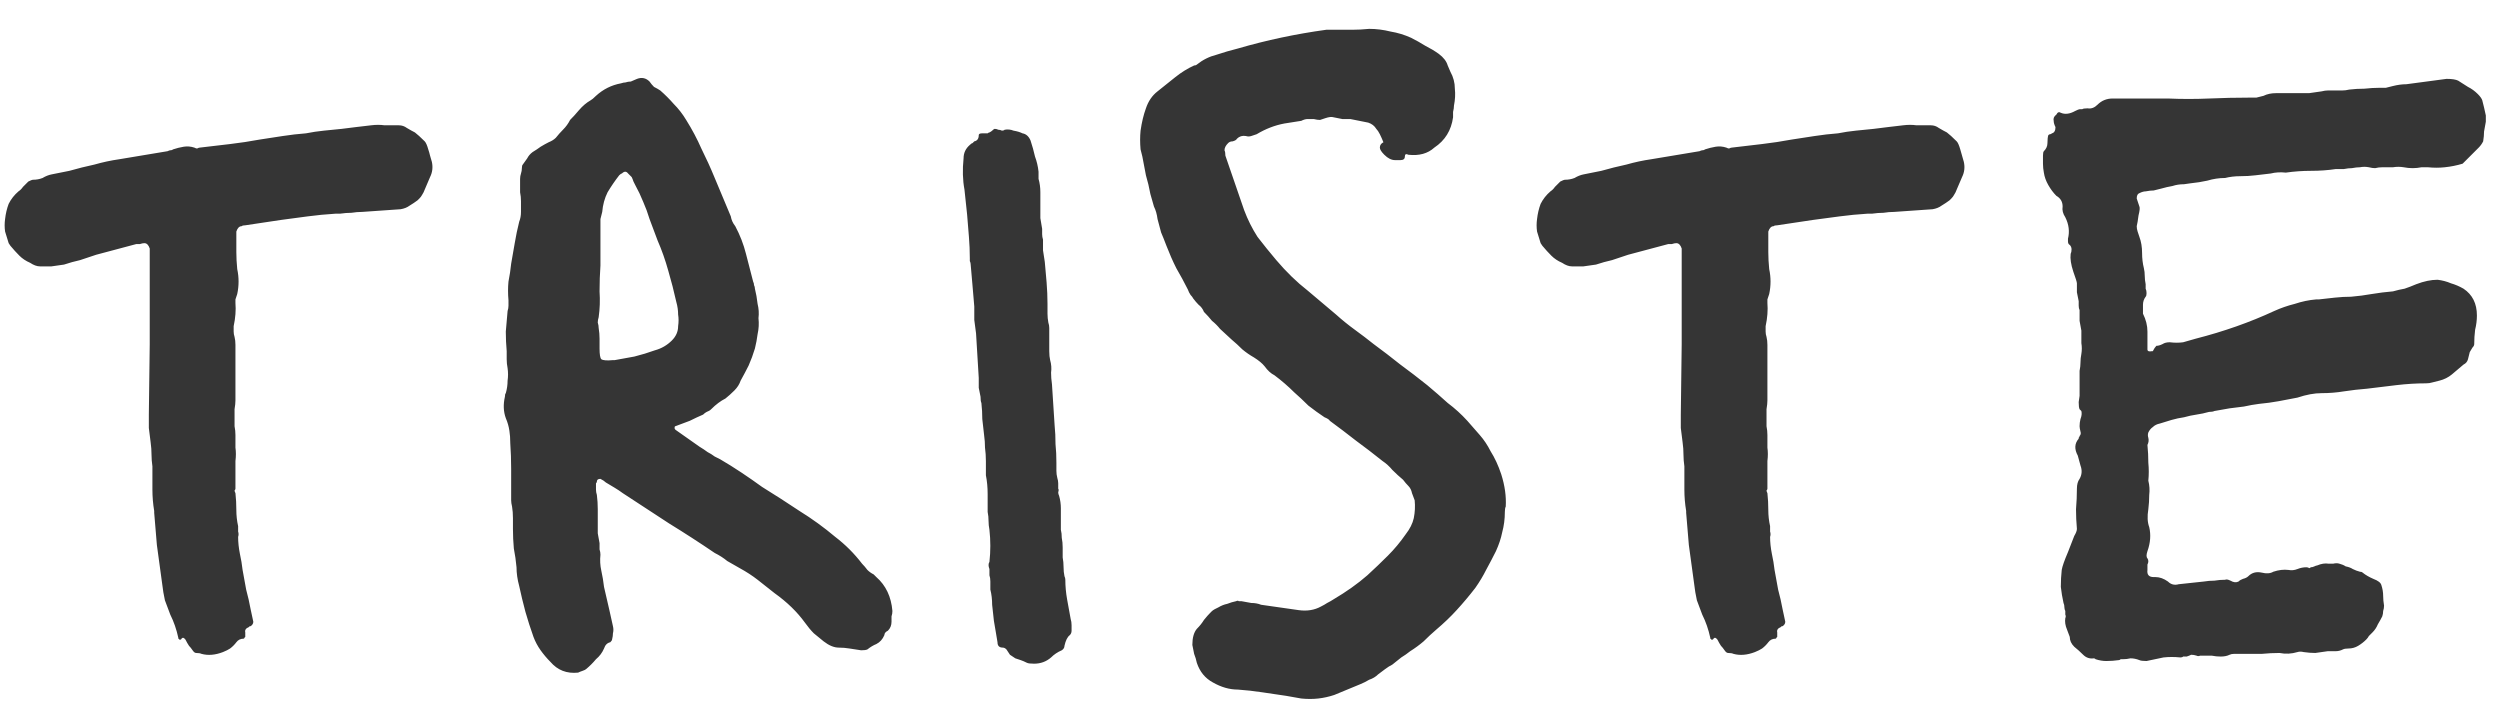 <svg width="84" height="24" viewBox="0 0 84 24" fill="none" xmlns="http://www.w3.org/2000/svg">
<path d="M6.771 21.97C6.731 21.95 6.671 21.94 6.591 21.94C6.551 21.94 6.511 21.91 6.471 21.85C6.431 21.79 6.391 21.74 6.351 21.7C6.311 21.64 6.271 21.57 6.231 21.49C6.171 21.41 6.121 21.41 6.081 21.49H6.021C6.021 21.47 6.011 21.46 5.991 21.46C5.991 21.44 5.991 21.43 5.991 21.43C5.931 21.15 5.841 20.89 5.721 20.65C5.661 20.49 5.601 20.33 5.541 20.17C5.501 19.99 5.471 19.81 5.451 19.63L5.271 18.31L5.181 17.23V17.17C5.141 16.93 5.121 16.69 5.121 16.45C5.121 16.19 5.121 15.93 5.121 15.67C5.101 15.53 5.091 15.4 5.091 15.28C5.091 15.14 5.081 15 5.061 14.86C5.041 14.7 5.021 14.54 5.001 14.38C5.001 14.22 5.001 14.07 5.001 13.93L5.031 11.56V8.35C4.991 8.23 4.931 8.17 4.851 8.17C4.811 8.17 4.761 8.18 4.701 8.2C4.661 8.2 4.621 8.2 4.581 8.2L3.231 8.56C3.051 8.62 2.871 8.68 2.691 8.74C2.511 8.78 2.331 8.83 2.151 8.89C2.011 8.91 1.871 8.93 1.731 8.95C1.611 8.95 1.481 8.95 1.341 8.95C1.241 8.95 1.131 8.91 1.011 8.83C0.871 8.77 0.751 8.69 0.651 8.59C0.551 8.49 0.451 8.38 0.351 8.26L0.291 8.17C0.251 8.03 0.211 7.9 0.171 7.78C0.151 7.64 0.151 7.5 0.171 7.36C0.191 7.18 0.231 7.01 0.291 6.85C0.371 6.69 0.481 6.55 0.621 6.43C0.681 6.39 0.731 6.34 0.771 6.28C0.831 6.22 0.891 6.16 0.951 6.1C1.031 6.06 1.081 6.04 1.101 6.04C1.221 6.04 1.331 6.02 1.431 5.98C1.531 5.92 1.631 5.88 1.731 5.86C1.831 5.84 1.931 5.82 2.031 5.8C2.131 5.78 2.231 5.76 2.331 5.74C2.611 5.66 2.891 5.59 3.171 5.53C3.451 5.45 3.731 5.39 4.011 5.35L5.631 5.08C5.671 5.06 5.701 5.05 5.721 5.05C5.761 5.05 5.791 5.04 5.811 5.02C5.931 4.98 6.051 4.95 6.171 4.93C6.291 4.91 6.411 4.92 6.531 4.96C6.571 4.98 6.601 4.99 6.621 4.99C6.661 4.97 6.691 4.96 6.711 4.96C7.051 4.92 7.391 4.88 7.731 4.84C8.071 4.8 8.401 4.75 8.721 4.69C8.981 4.65 9.241 4.61 9.501 4.57C9.761 4.53 10.021 4.5 10.28 4.48C10.48 4.44 10.681 4.41 10.88 4.39C11.081 4.37 11.28 4.35 11.48 4.33C11.64 4.31 11.8 4.29 11.96 4.27C12.14 4.25 12.31 4.23 12.47 4.21C12.63 4.19 12.78 4.19 12.921 4.21C13.081 4.21 13.241 4.21 13.4 4.21C13.501 4.21 13.591 4.24 13.671 4.3C13.771 4.36 13.861 4.41 13.941 4.45C14.021 4.51 14.13 4.61 14.271 4.75C14.31 4.79 14.351 4.88 14.39 5.02C14.411 5.08 14.431 5.15 14.45 5.23C14.47 5.29 14.491 5.36 14.511 5.44C14.55 5.62 14.53 5.79 14.45 5.95L14.271 6.37C14.251 6.43 14.22 6.49 14.181 6.55C14.161 6.59 14.13 6.63 14.091 6.67C14.05 6.71 14.03 6.73 14.03 6.73C13.95 6.79 13.861 6.85 13.761 6.91C13.681 6.97 13.581 7.01 13.46 7.03L12.171 7.12C12.05 7.12 11.931 7.13 11.81 7.15C11.691 7.15 11.56 7.16 11.421 7.18H11.271C10.95 7.2 10.64 7.23 10.341 7.27C10.04 7.31 9.741 7.35 9.441 7.39L8.241 7.57C8.181 7.57 8.141 7.58 8.121 7.6C8.041 7.6 7.981 7.66 7.941 7.78V7.87C7.941 8.07 7.941 8.27 7.941 8.47C7.941 8.65 7.951 8.84 7.971 9.04C8.031 9.32 8.031 9.6 7.971 9.88C7.951 9.94 7.931 10 7.911 10.06C7.911 10.1 7.911 10.14 7.911 10.18C7.931 10.42 7.911 10.68 7.851 10.96C7.851 11.02 7.851 11.08 7.851 11.14C7.851 11.2 7.861 11.26 7.881 11.32C7.901 11.4 7.911 11.49 7.911 11.59C7.911 11.69 7.911 11.79 7.911 11.89V13.45C7.911 13.53 7.901 13.63 7.881 13.75C7.881 13.85 7.881 13.95 7.881 14.05C7.881 14.13 7.881 14.22 7.881 14.32C7.901 14.42 7.911 14.52 7.911 14.62C7.911 14.76 7.911 14.9 7.911 15.04C7.931 15.18 7.931 15.33 7.911 15.49V16.42C7.911 16.44 7.901 16.46 7.881 16.48C7.881 16.5 7.891 16.53 7.911 16.57C7.931 16.75 7.941 16.94 7.941 17.14C7.941 17.32 7.961 17.5 8.001 17.68C8.001 17.74 8.001 17.8 8.001 17.86C8.021 17.92 8.021 17.98 8.001 18.04C8.001 18.22 8.021 18.41 8.061 18.61C8.101 18.79 8.131 18.97 8.151 19.15C8.191 19.37 8.231 19.59 8.271 19.81C8.331 20.03 8.381 20.25 8.421 20.47L8.511 20.89C8.511 20.95 8.481 21 8.421 21.04C8.421 21.04 8.411 21.04 8.391 21.04C8.391 21.04 8.381 21.05 8.361 21.07C8.261 21.11 8.221 21.17 8.241 21.25V21.4C8.241 21.4 8.231 21.41 8.211 21.43C8.211 21.45 8.201 21.46 8.181 21.46C8.081 21.46 8.001 21.5 7.941 21.58C7.881 21.66 7.811 21.73 7.731 21.79C7.671 21.83 7.591 21.87 7.491 21.91C7.231 22.01 6.991 22.03 6.771 21.97ZM19.425 22.6C19.045 22.64 18.735 22.52 18.495 22.24C18.375 22.12 18.265 21.99 18.165 21.85C18.065 21.71 17.985 21.56 17.925 21.4C17.825 21.12 17.735 20.84 17.655 20.56C17.575 20.26 17.505 19.97 17.445 19.69C17.385 19.47 17.355 19.26 17.355 19.06C17.335 18.84 17.305 18.63 17.265 18.43C17.245 18.21 17.235 17.99 17.235 17.77C17.235 17.65 17.235 17.53 17.235 17.41C17.235 17.27 17.225 17.14 17.205 17.02C17.185 16.94 17.175 16.87 17.175 16.81C17.175 16.75 17.175 16.68 17.175 16.6C17.175 16.32 17.175 16.04 17.175 15.76C17.175 15.46 17.165 15.17 17.145 14.89C17.145 14.73 17.135 14.59 17.115 14.47C17.095 14.33 17.055 14.19 16.995 14.05C16.915 13.83 16.905 13.59 16.965 13.33C16.965 13.27 16.975 13.23 16.995 13.21C17.035 13.07 17.055 12.93 17.055 12.79C17.075 12.65 17.075 12.51 17.055 12.37C17.035 12.27 17.025 12.17 17.025 12.07C17.025 11.97 17.025 11.88 17.025 11.8C17.005 11.58 16.995 11.36 16.995 11.14C17.015 10.9 17.035 10.67 17.055 10.45C17.075 10.39 17.085 10.33 17.085 10.27C17.085 10.21 17.085 10.15 17.085 10.09C17.065 9.87 17.065 9.66 17.085 9.46C17.125 9.26 17.155 9.06 17.175 8.86C17.215 8.62 17.255 8.39 17.295 8.17C17.335 7.93 17.385 7.69 17.445 7.45C17.485 7.35 17.505 7.24 17.505 7.12C17.505 7 17.505 6.88 17.505 6.76C17.505 6.66 17.495 6.56 17.475 6.46C17.475 6.36 17.475 6.27 17.475 6.19C17.475 6.13 17.475 6.07 17.475 6.01C17.475 5.95 17.485 5.89 17.505 5.83C17.525 5.77 17.535 5.71 17.535 5.65C17.535 5.59 17.545 5.55 17.565 5.53C17.625 5.45 17.675 5.38 17.715 5.32C17.755 5.24 17.815 5.17 17.895 5.11C17.995 5.05 18.085 4.99 18.165 4.93C18.265 4.87 18.355 4.82 18.435 4.78C18.535 4.74 18.615 4.69 18.675 4.63C18.755 4.53 18.835 4.44 18.915 4.36C19.015 4.26 19.095 4.15 19.155 4.03C19.255 3.93 19.355 3.82 19.455 3.7C19.575 3.56 19.705 3.45 19.845 3.37C19.885 3.35 19.945 3.3 20.025 3.22C20.265 3 20.545 2.86 20.865 2.8C20.925 2.78 20.975 2.77 21.015 2.77C21.075 2.75 21.135 2.74 21.195 2.74L21.405 2.65C21.565 2.59 21.705 2.62 21.825 2.74C21.865 2.8 21.915 2.86 21.975 2.92C22.055 2.96 22.125 3 22.185 3.04C22.345 3.18 22.495 3.33 22.635 3.49C22.795 3.65 22.935 3.83 23.055 4.03C23.255 4.35 23.425 4.67 23.565 4.99C23.725 5.31 23.875 5.64 24.015 5.98L24.555 7.27C24.575 7.39 24.625 7.5 24.705 7.6C24.865 7.9 24.985 8.21 25.065 8.53C25.145 8.83 25.225 9.14 25.305 9.46C25.325 9.5 25.335 9.54 25.335 9.58C25.355 9.62 25.365 9.66 25.365 9.7C25.405 9.86 25.435 10.03 25.455 10.21C25.495 10.37 25.505 10.53 25.485 10.69C25.505 10.87 25.495 11.05 25.455 11.23C25.435 11.39 25.405 11.55 25.365 11.71C25.305 11.91 25.235 12.1 25.155 12.28C25.075 12.44 24.985 12.61 24.885 12.79C24.845 12.91 24.775 13.02 24.675 13.12C24.575 13.22 24.475 13.31 24.375 13.39C24.215 13.47 24.055 13.59 23.895 13.75C23.855 13.79 23.805 13.82 23.745 13.84C23.705 13.86 23.665 13.89 23.625 13.93C23.485 13.99 23.335 14.06 23.175 14.14C23.015 14.2 22.855 14.26 22.695 14.32C22.675 14.32 22.665 14.34 22.665 14.38C22.665 14.4 22.675 14.42 22.695 14.44L23.505 15.01C23.605 15.07 23.695 15.13 23.775 15.19C23.855 15.23 23.935 15.28 24.015 15.34L24.195 15.43C24.435 15.57 24.675 15.72 24.915 15.88C25.155 16.04 25.385 16.2 25.605 16.36C26.025 16.62 26.445 16.89 26.865 17.17C27.285 17.43 27.685 17.72 28.065 18.04C28.405 18.3 28.705 18.6 28.965 18.94C29.025 19 29.085 19.07 29.145 19.15C29.205 19.21 29.275 19.26 29.355 19.3L29.445 19.39C29.765 19.67 29.945 20.05 29.985 20.53C29.985 20.59 29.975 20.65 29.955 20.71C29.955 20.77 29.955 20.83 29.955 20.89C29.955 21.01 29.915 21.11 29.835 21.19C29.755 21.23 29.715 21.28 29.715 21.34C29.655 21.48 29.565 21.58 29.445 21.64C29.345 21.68 29.245 21.74 29.145 21.82C29.105 21.84 29.035 21.85 28.935 21.85C28.815 21.83 28.685 21.81 28.545 21.79C28.425 21.77 28.305 21.76 28.185 21.76C28.025 21.76 27.855 21.69 27.675 21.55C27.555 21.45 27.445 21.36 27.345 21.28C27.245 21.18 27.145 21.06 27.045 20.92C26.785 20.56 26.445 20.23 26.025 19.93C25.825 19.77 25.635 19.62 25.455 19.48C25.275 19.34 25.075 19.21 24.855 19.09C24.715 19.01 24.575 18.93 24.435 18.85C24.315 18.75 24.175 18.66 24.015 18.58C23.515 18.24 23.005 17.91 22.485 17.59C21.965 17.25 21.445 16.91 20.925 16.57C20.845 16.51 20.755 16.45 20.655 16.39C20.555 16.33 20.455 16.27 20.355 16.21C20.315 16.17 20.255 16.13 20.175 16.09C20.095 16.09 20.055 16.12 20.055 16.18C20.055 16.2 20.045 16.22 20.025 16.24C20.025 16.24 20.025 16.25 20.025 16.27C20.025 16.33 20.025 16.39 20.025 16.45C20.025 16.51 20.035 16.57 20.055 16.63C20.075 16.79 20.085 16.95 20.085 17.11C20.085 17.25 20.085 17.4 20.085 17.56C20.085 17.68 20.085 17.8 20.085 17.92C20.105 18.02 20.125 18.13 20.145 18.25C20.145 18.31 20.145 18.38 20.145 18.46C20.165 18.52 20.175 18.58 20.175 18.64C20.155 18.82 20.165 19 20.205 19.18C20.245 19.36 20.275 19.54 20.295 19.72L20.475 20.5C20.495 20.58 20.515 20.67 20.535 20.77C20.555 20.85 20.575 20.94 20.595 21.04C20.615 21.12 20.615 21.2 20.595 21.28C20.595 21.34 20.585 21.41 20.565 21.49C20.565 21.51 20.545 21.54 20.505 21.58C20.405 21.6 20.335 21.67 20.295 21.79C20.235 21.93 20.145 22.05 20.025 22.15C19.925 22.27 19.815 22.38 19.695 22.48C19.675 22.5 19.635 22.52 19.575 22.54C19.515 22.56 19.465 22.58 19.425 22.6ZM20.595 12.1H20.655C20.875 12.06 21.095 12.02 21.315 11.98C21.555 11.92 21.785 11.85 22.005 11.77C22.225 11.71 22.415 11.6 22.575 11.44C22.715 11.3 22.785 11.14 22.785 10.96C22.805 10.82 22.805 10.69 22.785 10.57C22.785 10.43 22.765 10.29 22.725 10.15C22.645 9.79 22.555 9.44 22.455 9.1C22.355 8.74 22.235 8.4 22.095 8.08L21.825 7.36C21.765 7.16 21.695 6.97 21.615 6.79C21.535 6.59 21.445 6.4 21.345 6.22C21.325 6.18 21.305 6.14 21.285 6.1C21.265 6.04 21.245 5.99 21.225 5.95L21.105 5.83C21.045 5.75 20.975 5.75 20.895 5.83C20.875 5.83 20.845 5.85 20.805 5.89C20.665 6.07 20.535 6.26 20.415 6.46C20.315 6.66 20.255 6.88 20.235 7.12C20.215 7.2 20.195 7.28 20.175 7.36C20.175 7.44 20.175 7.53 20.175 7.63V8.92C20.155 9.2 20.145 9.49 20.145 9.79C20.165 10.09 20.155 10.38 20.115 10.66C20.095 10.72 20.085 10.78 20.085 10.84C20.105 10.9 20.115 10.96 20.115 11.02C20.135 11.14 20.145 11.26 20.145 11.38C20.145 11.48 20.145 11.59 20.145 11.71C20.145 11.91 20.165 12.03 20.205 12.07C20.265 12.11 20.395 12.12 20.595 12.1ZM34.745 22.3C34.626 22.3 34.545 22.29 34.505 22.27C34.425 22.23 34.355 22.2 34.295 22.18C34.236 22.16 34.175 22.14 34.115 22.12C34.056 22.08 33.995 22.04 33.935 22C33.895 21.94 33.855 21.88 33.816 21.82C33.776 21.78 33.736 21.76 33.696 21.76C33.575 21.76 33.516 21.7 33.516 21.58C33.495 21.46 33.475 21.34 33.456 21.22C33.435 21.1 33.416 20.98 33.395 20.86C33.376 20.68 33.355 20.5 33.336 20.32C33.336 20.14 33.316 19.97 33.276 19.81V19.54C33.276 19.46 33.266 19.39 33.245 19.33C33.245 19.27 33.245 19.2 33.245 19.12C33.206 19.02 33.206 18.94 33.245 18.88C33.285 18.52 33.285 18.16 33.245 17.8C33.225 17.7 33.215 17.6 33.215 17.5C33.215 17.4 33.206 17.3 33.185 17.2C33.185 17 33.185 16.8 33.185 16.6C33.185 16.38 33.166 16.17 33.126 15.97V15.49C33.126 15.33 33.115 15.18 33.096 15.04C33.096 14.9 33.086 14.76 33.066 14.62C33.045 14.44 33.026 14.26 33.005 14.08C33.005 13.9 32.995 13.72 32.975 13.54C32.956 13.5 32.946 13.43 32.946 13.33C32.925 13.23 32.906 13.13 32.886 13.03C32.886 12.91 32.886 12.8 32.886 12.7L32.795 11.2C32.776 11.04 32.755 10.89 32.736 10.75C32.736 10.59 32.736 10.44 32.736 10.3C32.715 10.06 32.696 9.82 32.675 9.58C32.656 9.34 32.636 9.11 32.615 8.89C32.615 8.85 32.605 8.81 32.586 8.77C32.586 8.73 32.586 8.7 32.586 8.68C32.586 8.44 32.575 8.2 32.556 7.96C32.535 7.72 32.516 7.47 32.495 7.21L32.406 6.37C32.346 6.05 32.336 5.7 32.376 5.32C32.376 5.14 32.446 4.99 32.586 4.87C32.626 4.83 32.656 4.81 32.675 4.81C32.696 4.79 32.715 4.77 32.736 4.75C32.836 4.73 32.886 4.66 32.886 4.54C32.886 4.5 32.925 4.48 33.005 4.48H33.156C33.175 4.48 33.185 4.48 33.185 4.48C33.206 4.46 33.225 4.45 33.245 4.45C33.285 4.43 33.316 4.41 33.336 4.39C33.376 4.35 33.406 4.33 33.425 4.33C33.465 4.33 33.505 4.34 33.545 4.36C33.586 4.36 33.626 4.37 33.666 4.39C33.706 4.39 33.736 4.38 33.755 4.36C33.855 4.34 33.956 4.35 34.056 4.39C34.175 4.41 34.276 4.44 34.355 4.48C34.475 4.5 34.566 4.58 34.626 4.72C34.685 4.9 34.736 5.08 34.776 5.26C34.836 5.42 34.876 5.59 34.895 5.77V6.01C34.935 6.15 34.956 6.3 34.956 6.46C34.956 6.6 34.956 6.75 34.956 6.91C34.956 7.05 34.956 7.19 34.956 7.33C34.975 7.45 34.995 7.57 35.016 7.69C35.016 7.75 35.016 7.81 35.016 7.87C35.016 7.93 35.026 7.99 35.045 8.05C35.045 8.17 35.045 8.29 35.045 8.41C35.066 8.53 35.086 8.66 35.105 8.8C35.126 9.02 35.145 9.25 35.166 9.49C35.185 9.73 35.196 9.97 35.196 10.21C35.196 10.31 35.196 10.42 35.196 10.54C35.196 10.64 35.206 10.74 35.225 10.84C35.245 10.9 35.255 10.96 35.255 11.02C35.255 11.08 35.255 11.14 35.255 11.2V11.8C35.255 11.92 35.266 12.02 35.285 12.1C35.325 12.24 35.336 12.38 35.316 12.52C35.316 12.64 35.325 12.77 35.346 12.91L35.435 14.29C35.456 14.49 35.465 14.7 35.465 14.92C35.486 15.12 35.495 15.33 35.495 15.55C35.495 15.63 35.495 15.72 35.495 15.82C35.495 15.9 35.505 15.98 35.526 16.06C35.545 16.12 35.556 16.18 35.556 16.24C35.556 16.3 35.556 16.36 35.556 16.42C35.575 16.44 35.575 16.48 35.556 16.54C35.556 16.58 35.566 16.62 35.586 16.66C35.626 16.8 35.645 16.94 35.645 17.08C35.645 17.22 35.645 17.37 35.645 17.53C35.645 17.61 35.645 17.7 35.645 17.8C35.666 17.88 35.675 17.97 35.675 18.07C35.696 18.17 35.706 18.28 35.706 18.4C35.706 18.52 35.706 18.63 35.706 18.73C35.725 18.83 35.736 18.94 35.736 19.06C35.736 19.16 35.745 19.26 35.766 19.36C35.785 19.4 35.795 19.44 35.795 19.48C35.795 19.7 35.816 19.92 35.855 20.14C35.895 20.36 35.935 20.58 35.975 20.8C35.995 20.86 36.005 20.93 36.005 21.01C36.005 21.07 36.005 21.13 36.005 21.19C36.005 21.25 35.986 21.3 35.946 21.34C35.865 21.4 35.806 21.52 35.766 21.7C35.766 21.76 35.736 21.81 35.675 21.85C35.535 21.91 35.416 21.99 35.316 22.09C35.156 22.23 34.965 22.3 34.745 22.3ZM43.723 23.47L43.213 23.38C42.953 23.34 42.683 23.3 42.403 23.26C42.143 23.22 41.873 23.19 41.593 23.17C41.313 23.17 41.033 23.09 40.753 22.93C40.493 22.79 40.313 22.57 40.213 22.27C40.193 22.17 40.163 22.07 40.123 21.97C40.103 21.87 40.083 21.77 40.063 21.67C40.063 21.43 40.113 21.25 40.213 21.13C40.313 21.03 40.393 20.93 40.453 20.83C40.533 20.73 40.613 20.64 40.693 20.56C40.733 20.52 40.773 20.49 40.813 20.47C40.853 20.45 40.893 20.43 40.933 20.41C41.033 20.35 41.133 20.31 41.233 20.29C41.333 20.25 41.433 20.22 41.533 20.2C41.573 20.18 41.603 20.18 41.623 20.2C41.663 20.2 41.693 20.2 41.713 20.2C41.813 20.22 41.923 20.24 42.043 20.26C42.163 20.26 42.273 20.28 42.373 20.32L43.633 20.5C43.913 20.54 44.163 20.5 44.383 20.38C44.463 20.34 44.533 20.3 44.593 20.26C44.673 20.22 44.743 20.18 44.803 20.14C45.243 19.88 45.623 19.61 45.943 19.33C46.183 19.11 46.413 18.89 46.633 18.67C46.853 18.45 47.053 18.21 47.233 17.95C47.373 17.77 47.463 17.59 47.503 17.41C47.543 17.21 47.553 17.01 47.533 16.81L47.443 16.57C47.423 16.47 47.383 16.39 47.323 16.33C47.263 16.27 47.203 16.2 47.143 16.12C47.023 16.02 46.903 15.91 46.783 15.79C46.683 15.67 46.573 15.57 46.453 15.49C46.153 15.25 45.853 15.02 45.553 14.8C45.273 14.58 44.983 14.36 44.683 14.14C44.663 14.1 44.603 14.06 44.503 14.02C44.323 13.9 44.143 13.77 43.963 13.63C43.803 13.47 43.643 13.32 43.483 13.18C43.283 12.98 43.063 12.79 42.823 12.61C42.703 12.55 42.593 12.45 42.493 12.31C42.413 12.21 42.293 12.11 42.133 12.01C41.993 11.93 41.863 11.84 41.743 11.74C41.623 11.62 41.503 11.51 41.383 11.41L40.993 11.05C40.913 10.95 40.823 10.86 40.723 10.78C40.643 10.68 40.553 10.58 40.453 10.48C40.413 10.38 40.353 10.3 40.273 10.24C40.213 10.18 40.153 10.11 40.093 10.03C40.073 9.99 40.043 9.95 40.003 9.91C39.963 9.85 39.933 9.79 39.913 9.73C39.793 9.49 39.663 9.25 39.523 9.01C39.403 8.77 39.293 8.52 39.193 8.26C39.133 8.1 39.073 7.95 39.013 7.81C38.973 7.65 38.933 7.5 38.893 7.36C38.873 7.2 38.833 7.06 38.773 6.94C38.733 6.8 38.693 6.66 38.653 6.52C38.613 6.3 38.563 6.09 38.503 5.89C38.463 5.67 38.423 5.46 38.383 5.26L38.323 5.02C38.303 4.8 38.303 4.59 38.323 4.39C38.363 4.11 38.423 3.86 38.503 3.64C38.583 3.4 38.713 3.21 38.893 3.07C39.093 2.91 39.293 2.75 39.493 2.59C39.693 2.43 39.903 2.3 40.123 2.2C40.163 2.2 40.193 2.19 40.213 2.17C40.413 2.01 40.633 1.9 40.873 1.84C41.113 1.76 41.353 1.69 41.593 1.63C42.553 1.35 43.543 1.14 44.563 1H44.863C45.063 1 45.253 1 45.433 1C45.613 1 45.803 0.99 46.003 0.97C46.243 0.97 46.483 1 46.723 1.06C46.963 1.1 47.193 1.17 47.413 1.27C47.573 1.35 47.733 1.44 47.893 1.54C48.053 1.62 48.203 1.71 48.343 1.81C48.503 1.93 48.603 2.06 48.643 2.2L48.733 2.41C48.833 2.59 48.883 2.78 48.883 2.98C48.903 3.16 48.893 3.35 48.853 3.55C48.853 3.61 48.843 3.68 48.823 3.76C48.823 3.82 48.823 3.88 48.823 3.94C48.763 4.38 48.553 4.72 48.193 4.96C47.973 5.16 47.683 5.24 47.323 5.2C47.243 5.16 47.203 5.18 47.203 5.26C47.203 5.34 47.153 5.38 47.053 5.38H46.873C46.753 5.38 46.633 5.32 46.513 5.2C46.413 5.1 46.363 5.02 46.363 4.96C46.363 4.88 46.403 4.82 46.483 4.78C46.443 4.68 46.403 4.59 46.363 4.51C46.323 4.43 46.283 4.37 46.243 4.33C46.183 4.23 46.093 4.16 45.973 4.12C45.873 4.1 45.773 4.08 45.673 4.06C45.573 4.04 45.473 4.02 45.373 4C45.293 4 45.203 4 45.103 4C45.003 3.98 44.903 3.96 44.803 3.94C44.743 3.92 44.653 3.93 44.533 3.97C44.473 3.99 44.413 4.01 44.353 4.03C44.293 4.03 44.223 4.02 44.143 4C44.083 4 44.013 4 43.933 4C43.873 4 43.803 4.02 43.723 4.06L43.153 4.15C42.833 4.21 42.523 4.33 42.223 4.51C42.163 4.53 42.103 4.55 42.043 4.57C41.983 4.59 41.923 4.59 41.863 4.57C41.743 4.55 41.643 4.58 41.563 4.66C41.543 4.7 41.493 4.73 41.413 4.75C41.353 4.75 41.303 4.77 41.263 4.81C41.183 4.89 41.143 4.97 41.143 5.05C41.163 5.09 41.173 5.15 41.173 5.23L41.803 7.06C41.923 7.38 42.073 7.68 42.253 7.96C42.453 8.22 42.663 8.48 42.883 8.74C43.223 9.14 43.573 9.48 43.933 9.76L44.893 10.57C45.093 10.75 45.303 10.92 45.523 11.08C45.743 11.24 45.953 11.4 46.153 11.56C46.453 11.78 46.753 12.01 47.053 12.25C47.353 12.47 47.653 12.7 47.953 12.94C48.193 13.14 48.423 13.34 48.643 13.54C48.883 13.72 49.103 13.92 49.303 14.14C49.443 14.3 49.583 14.46 49.723 14.62C49.863 14.78 49.983 14.96 50.083 15.16C50.223 15.38 50.343 15.64 50.443 15.94C50.563 16.32 50.613 16.68 50.593 17.02C50.573 17.06 50.563 17.12 50.563 17.2C50.563 17.44 50.533 17.67 50.473 17.89C50.433 18.09 50.363 18.3 50.263 18.52C50.163 18.72 50.053 18.93 49.933 19.15C49.833 19.35 49.713 19.55 49.573 19.75C49.373 20.01 49.163 20.26 48.943 20.5C48.743 20.72 48.513 20.94 48.253 21.16C48.113 21.28 47.973 21.41 47.833 21.55C47.693 21.67 47.543 21.78 47.383 21.88C47.283 21.96 47.183 22.03 47.083 22.09C46.983 22.17 46.883 22.25 46.783 22.33C46.703 22.37 46.623 22.42 46.543 22.48C46.463 22.54 46.383 22.6 46.303 22.66C46.223 22.74 46.123 22.8 46.003 22.84C45.903 22.9 45.803 22.95 45.703 22.99L44.833 23.35C44.653 23.41 44.473 23.45 44.293 23.47C44.113 23.49 43.923 23.49 43.723 23.47ZM58.245 21.97C58.205 21.95 58.145 21.94 58.065 21.94C58.025 21.94 57.985 21.91 57.945 21.85C57.905 21.79 57.865 21.74 57.825 21.7C57.785 21.64 57.745 21.57 57.705 21.49C57.645 21.41 57.595 21.41 57.555 21.49H57.495C57.495 21.47 57.485 21.46 57.465 21.46C57.465 21.44 57.465 21.43 57.465 21.43C57.405 21.15 57.315 20.89 57.195 20.65C57.135 20.49 57.075 20.33 57.015 20.17C56.975 19.99 56.945 19.81 56.925 19.63L56.745 18.31L56.655 17.23V17.17C56.615 16.93 56.595 16.69 56.595 16.45C56.595 16.19 56.595 15.93 56.595 15.67C56.575 15.53 56.565 15.4 56.565 15.28C56.565 15.14 56.555 15 56.535 14.86C56.515 14.7 56.495 14.54 56.475 14.38C56.475 14.22 56.475 14.07 56.475 13.93L56.505 11.56V8.35C56.465 8.23 56.405 8.17 56.325 8.17C56.285 8.17 56.235 8.18 56.175 8.2C56.135 8.2 56.095 8.2 56.055 8.2L54.705 8.56C54.525 8.62 54.345 8.68 54.165 8.74C53.985 8.78 53.805 8.83 53.625 8.89C53.485 8.91 53.345 8.93 53.205 8.95C53.085 8.95 52.955 8.95 52.815 8.95C52.715 8.95 52.605 8.91 52.485 8.83C52.345 8.77 52.225 8.69 52.125 8.59C52.025 8.49 51.925 8.38 51.825 8.26L51.765 8.17C51.725 8.03 51.685 7.9 51.645 7.78C51.625 7.64 51.625 7.5 51.645 7.36C51.665 7.18 51.705 7.01 51.765 6.85C51.845 6.69 51.955 6.55 52.095 6.43C52.155 6.39 52.205 6.34 52.245 6.28C52.305 6.22 52.365 6.16 52.425 6.1C52.505 6.06 52.555 6.04 52.575 6.04C52.695 6.04 52.805 6.02 52.905 5.98C53.005 5.92 53.105 5.88 53.205 5.86C53.305 5.84 53.405 5.82 53.505 5.8C53.605 5.78 53.705 5.76 53.805 5.74C54.085 5.66 54.365 5.59 54.645 5.53C54.925 5.45 55.205 5.39 55.485 5.35L57.105 5.08C57.145 5.06 57.175 5.05 57.195 5.05C57.235 5.05 57.265 5.04 57.285 5.02C57.405 4.98 57.525 4.95 57.645 4.93C57.765 4.91 57.885 4.92 58.005 4.96C58.045 4.98 58.075 4.99 58.095 4.99C58.135 4.97 58.165 4.96 58.185 4.96C58.525 4.92 58.865 4.88 59.205 4.84C59.545 4.8 59.875 4.75 60.195 4.69C60.455 4.65 60.715 4.61 60.975 4.57C61.235 4.53 61.495 4.5 61.755 4.48C61.955 4.44 62.155 4.41 62.355 4.39C62.555 4.37 62.755 4.35 62.955 4.33C63.115 4.31 63.275 4.29 63.435 4.27C63.615 4.25 63.785 4.23 63.945 4.21C64.105 4.19 64.255 4.19 64.395 4.21C64.555 4.21 64.715 4.21 64.875 4.21C64.975 4.21 65.065 4.24 65.145 4.3C65.245 4.36 65.335 4.41 65.415 4.45C65.495 4.51 65.605 4.61 65.745 4.75C65.785 4.79 65.825 4.88 65.865 5.02C65.885 5.08 65.905 5.15 65.925 5.23C65.945 5.29 65.965 5.36 65.985 5.44C66.025 5.62 66.005 5.79 65.925 5.95L65.745 6.37C65.725 6.43 65.695 6.49 65.655 6.55C65.635 6.59 65.605 6.63 65.565 6.67C65.525 6.71 65.505 6.73 65.505 6.73C65.425 6.79 65.335 6.85 65.235 6.91C65.155 6.97 65.055 7.01 64.935 7.03L63.645 7.12C63.525 7.12 63.405 7.13 63.285 7.15C63.165 7.15 63.035 7.16 62.895 7.18H62.745C62.425 7.2 62.115 7.23 61.815 7.27C61.515 7.31 61.215 7.35 60.915 7.39L59.715 7.57C59.655 7.57 59.615 7.58 59.595 7.6C59.515 7.6 59.455 7.66 59.415 7.78V7.87C59.415 8.07 59.415 8.27 59.415 8.47C59.415 8.65 59.425 8.84 59.445 9.04C59.505 9.32 59.505 9.6 59.445 9.88C59.425 9.94 59.405 10 59.385 10.06C59.385 10.1 59.385 10.14 59.385 10.18C59.405 10.42 59.385 10.68 59.325 10.96C59.325 11.02 59.325 11.08 59.325 11.14C59.325 11.2 59.335 11.26 59.355 11.32C59.375 11.4 59.385 11.49 59.385 11.59C59.385 11.69 59.385 11.79 59.385 11.89V13.45C59.385 13.53 59.375 13.63 59.355 13.75C59.355 13.85 59.355 13.95 59.355 14.05C59.355 14.13 59.355 14.22 59.355 14.32C59.375 14.42 59.385 14.52 59.385 14.62C59.385 14.76 59.385 14.9 59.385 15.04C59.405 15.18 59.405 15.33 59.385 15.49V16.42C59.385 16.44 59.375 16.46 59.355 16.48C59.355 16.5 59.365 16.53 59.385 16.57C59.405 16.75 59.415 16.94 59.415 17.14C59.415 17.32 59.435 17.5 59.475 17.68C59.475 17.74 59.475 17.8 59.475 17.86C59.495 17.92 59.495 17.98 59.475 18.04C59.475 18.22 59.495 18.41 59.535 18.61C59.575 18.79 59.605 18.97 59.625 19.15C59.665 19.37 59.705 19.59 59.745 19.81C59.805 20.03 59.855 20.25 59.895 20.47L59.985 20.89C59.985 20.95 59.955 21 59.895 21.04C59.895 21.04 59.885 21.04 59.865 21.04C59.865 21.04 59.855 21.05 59.835 21.07C59.735 21.11 59.695 21.17 59.715 21.25V21.4C59.715 21.4 59.705 21.41 59.685 21.43C59.685 21.45 59.675 21.46 59.655 21.46C59.555 21.46 59.475 21.5 59.415 21.58C59.355 21.66 59.285 21.73 59.205 21.79C59.145 21.83 59.065 21.87 58.965 21.91C58.705 22.01 58.465 22.03 58.245 21.97ZM72.124 22.21C72.004 22.21 71.924 22.2 71.884 22.18C71.784 22.14 71.684 22.12 71.584 22.12C71.504 22.14 71.414 22.15 71.314 22.15C71.294 22.15 71.274 22.15 71.254 22.15C71.234 22.17 71.214 22.18 71.194 22.18C71.054 22.2 70.914 22.21 70.774 22.21C70.654 22.21 70.534 22.19 70.414 22.15C70.394 22.13 70.374 22.12 70.354 22.12C70.214 22.14 70.094 22.1 69.994 22C69.894 21.9 69.794 21.81 69.694 21.73C69.594 21.63 69.544 21.52 69.544 21.4L69.454 21.16C69.394 21.02 69.374 20.89 69.394 20.77C69.414 20.73 69.414 20.69 69.394 20.65C69.394 20.61 69.394 20.57 69.394 20.53C69.374 20.49 69.364 20.45 69.364 20.41C69.364 20.35 69.354 20.3 69.334 20.26C69.294 20.08 69.264 19.9 69.244 19.72C69.244 19.52 69.254 19.33 69.274 19.15C69.294 19.03 69.364 18.83 69.484 18.55C69.604 18.25 69.674 18.07 69.694 18.01C69.754 17.91 69.784 17.83 69.784 17.77C69.764 17.55 69.754 17.33 69.754 17.11C69.774 16.87 69.784 16.64 69.784 16.42C69.784 16.28 69.814 16.17 69.874 16.09C69.954 15.95 69.964 15.8 69.904 15.64L69.814 15.31C69.694 15.09 69.704 14.9 69.844 14.74C69.844 14.72 69.844 14.71 69.844 14.71C69.864 14.69 69.874 14.67 69.874 14.65C69.914 14.61 69.924 14.56 69.904 14.5C69.884 14.42 69.874 14.36 69.874 14.32C69.874 14.24 69.884 14.16 69.904 14.08C69.944 13.98 69.954 13.89 69.934 13.81C69.934 13.81 69.914 13.79 69.874 13.75C69.854 13.71 69.844 13.63 69.844 13.51C69.864 13.39 69.874 13.32 69.874 13.3V12.46C69.894 12.36 69.904 12.27 69.904 12.19C69.904 12.09 69.914 11.99 69.934 11.89C69.954 11.77 69.954 11.65 69.934 11.53C69.934 11.39 69.934 11.25 69.934 11.11C69.914 11.01 69.894 10.9 69.874 10.78C69.874 10.66 69.874 10.54 69.874 10.42C69.854 10.38 69.844 10.33 69.844 10.27C69.844 10.21 69.844 10.16 69.844 10.12C69.824 10.02 69.804 9.92 69.784 9.82C69.784 9.72 69.784 9.62 69.784 9.52C69.784 9.48 69.744 9.35 69.664 9.13C69.584 8.89 69.554 8.69 69.574 8.53C69.594 8.49 69.604 8.44 69.604 8.38C69.604 8.32 69.584 8.27 69.544 8.23C69.504 8.21 69.484 8.17 69.484 8.11V8.02C69.544 7.78 69.514 7.54 69.394 7.3C69.314 7.18 69.284 7.06 69.304 6.94C69.304 6.78 69.234 6.66 69.094 6.58C68.994 6.48 68.904 6.36 68.824 6.22C68.744 6.08 68.694 5.94 68.674 5.8C68.654 5.7 68.644 5.6 68.644 5.5C68.644 5.4 68.644 5.31 68.644 5.23C68.644 5.15 68.654 5.1 68.674 5.08C68.754 5 68.794 4.91 68.794 4.81C68.794 4.69 68.804 4.6 68.824 4.54C68.844 4.52 68.864 4.51 68.884 4.51C68.904 4.51 68.924 4.5 68.944 4.48C69.024 4.46 69.064 4.39 69.064 4.27C69.024 4.19 69.004 4.12 69.004 4.06C68.984 3.98 69.014 3.91 69.094 3.85C69.134 3.77 69.184 3.75 69.244 3.79C69.384 3.85 69.544 3.83 69.724 3.73C69.804 3.69 69.854 3.67 69.874 3.67C69.934 3.67 69.964 3.67 69.964 3.67C69.984 3.65 70.044 3.64 70.144 3.64C70.264 3.66 70.374 3.62 70.474 3.52C70.614 3.38 70.784 3.31 70.984 3.31H72.844C73.304 3.33 73.764 3.33 74.224 3.31C74.684 3.29 75.134 3.28 75.574 3.28C75.674 3.28 75.754 3.28 75.814 3.28C75.894 3.26 75.974 3.24 76.054 3.22C76.174 3.16 76.314 3.13 76.474 3.13H77.164C77.324 3.13 77.464 3.13 77.584 3.13C77.724 3.11 77.864 3.09 78.004 3.07C78.084 3.05 78.154 3.04 78.214 3.04C78.294 3.04 78.374 3.04 78.454 3.04C78.534 3.04 78.614 3.04 78.694 3.04C78.774 3.04 78.854 3.03 78.934 3.01C79.094 2.99 79.264 2.98 79.444 2.98C79.624 2.96 79.794 2.95 79.954 2.95C80.034 2.95 80.104 2.95 80.164 2.95C80.244 2.93 80.324 2.91 80.404 2.89C80.564 2.85 80.714 2.83 80.854 2.83C81.014 2.81 81.164 2.79 81.304 2.77C81.464 2.75 81.614 2.73 81.754 2.71C81.914 2.69 82.064 2.67 82.204 2.65C82.384 2.65 82.514 2.67 82.594 2.71C82.714 2.79 82.824 2.86 82.924 2.92C83.044 2.98 83.154 3.06 83.254 3.16C83.334 3.24 83.384 3.31 83.404 3.37C83.424 3.45 83.444 3.53 83.464 3.61C83.484 3.69 83.504 3.78 83.524 3.88V4.09C83.504 4.19 83.484 4.3 83.464 4.42C83.464 4.52 83.454 4.63 83.434 4.75C83.394 4.83 83.344 4.9 83.284 4.96L82.744 5.5C82.544 5.56 82.344 5.6 82.144 5.62C81.964 5.64 81.774 5.64 81.574 5.62H81.364C81.264 5.64 81.164 5.65 81.064 5.65C80.964 5.65 80.864 5.64 80.764 5.62C80.644 5.6 80.524 5.6 80.404 5.62C80.284 5.62 80.164 5.62 80.044 5.62C79.964 5.62 79.884 5.63 79.804 5.65C79.744 5.65 79.674 5.64 79.594 5.62C79.494 5.6 79.394 5.6 79.294 5.62C79.214 5.62 79.124 5.63 79.024 5.65C78.944 5.65 78.854 5.66 78.754 5.68C78.674 5.68 78.584 5.68 78.484 5.68C78.224 5.72 77.944 5.74 77.644 5.74C77.364 5.74 77.084 5.76 76.804 5.8C76.624 5.78 76.454 5.79 76.294 5.83C76.134 5.85 75.964 5.87 75.784 5.89C75.624 5.91 75.454 5.92 75.274 5.92C75.094 5.92 74.924 5.94 74.764 5.98C74.564 5.98 74.364 6.01 74.164 6.07C73.984 6.11 73.794 6.14 73.594 6.16L73.384 6.19C73.244 6.19 73.114 6.21 72.994 6.25C72.874 6.27 72.744 6.3 72.604 6.34C72.524 6.36 72.444 6.38 72.364 6.4C72.284 6.4 72.194 6.41 72.094 6.43C72.034 6.43 71.964 6.45 71.884 6.49C71.824 6.51 71.794 6.57 71.794 6.67L71.884 6.94C71.904 6.98 71.894 7.08 71.854 7.24C71.834 7.4 71.814 7.52 71.794 7.6C71.794 7.66 71.804 7.72 71.824 7.78C71.844 7.84 71.864 7.9 71.884 7.96C71.944 8.12 71.974 8.3 71.974 8.5C71.974 8.68 71.994 8.85 72.034 9.01C72.054 9.09 72.064 9.18 72.064 9.28C72.064 9.36 72.074 9.45 72.094 9.55C72.094 9.59 72.094 9.64 72.094 9.7C72.114 9.74 72.124 9.79 72.124 9.85C72.124 9.91 72.114 9.95 72.094 9.97C72.034 10.05 72.004 10.14 72.004 10.24C72.004 10.34 72.004 10.44 72.004 10.54C72.104 10.74 72.154 10.94 72.154 11.14C72.154 11.34 72.154 11.54 72.154 11.74C72.154 11.8 72.204 11.82 72.304 11.8H72.334C72.374 11.72 72.414 11.66 72.454 11.62C72.514 11.62 72.584 11.6 72.664 11.56C72.724 11.52 72.804 11.5 72.904 11.5C73.064 11.52 73.214 11.52 73.354 11.5C73.494 11.46 73.634 11.42 73.774 11.38C74.714 11.14 75.594 10.83 76.414 10.45C76.634 10.35 76.864 10.27 77.104 10.21C77.344 10.13 77.584 10.08 77.824 10.06H77.914C78.094 10.04 78.274 10.02 78.454 10C78.634 9.98 78.814 9.97 78.994 9.97C79.234 9.95 79.464 9.92 79.684 9.88C79.924 9.84 80.164 9.81 80.404 9.79C80.544 9.75 80.674 9.72 80.794 9.7C80.914 9.66 81.044 9.61 81.184 9.55C81.444 9.45 81.684 9.4 81.904 9.4C82.064 9.42 82.214 9.46 82.354 9.52C82.494 9.56 82.634 9.62 82.774 9.7C83.074 9.9 83.224 10.2 83.224 10.6C83.224 10.76 83.204 10.92 83.164 11.08C83.144 11.24 83.134 11.4 83.134 11.56C83.134 11.6 83.114 11.64 83.074 11.68L82.984 11.83C82.964 11.91 82.944 11.99 82.924 12.07C82.904 12.15 82.854 12.21 82.774 12.25C82.654 12.35 82.524 12.46 82.384 12.58C82.264 12.68 82.124 12.75 81.964 12.79C81.884 12.81 81.804 12.83 81.724 12.85C81.664 12.87 81.594 12.88 81.514 12.88C81.194 12.88 80.864 12.9 80.524 12.94C80.204 12.98 79.874 13.02 79.534 13.06C79.274 13.08 79.014 13.11 78.754 13.15C78.514 13.19 78.264 13.21 78.004 13.21C77.764 13.21 77.494 13.26 77.194 13.36C76.994 13.4 76.784 13.44 76.564 13.48C76.344 13.52 76.124 13.55 75.904 13.57C75.744 13.59 75.574 13.62 75.394 13.66C75.234 13.68 75.074 13.7 74.914 13.72L74.404 13.81C74.364 13.83 74.304 13.84 74.224 13.84C74.084 13.88 73.944 13.91 73.804 13.93C73.664 13.95 73.524 13.98 73.384 14.02C73.244 14.04 73.104 14.07 72.964 14.11C72.844 14.15 72.714 14.19 72.574 14.23C72.474 14.25 72.394 14.29 72.334 14.35C72.274 14.39 72.224 14.45 72.184 14.53C72.164 14.59 72.164 14.65 72.184 14.71C72.204 14.79 72.194 14.87 72.154 14.95C72.174 15.15 72.184 15.35 72.184 15.55C72.204 15.75 72.204 15.95 72.184 16.15C72.224 16.31 72.234 16.47 72.214 16.63C72.214 16.79 72.204 16.95 72.184 17.11C72.144 17.35 72.154 17.55 72.214 17.71C72.274 17.97 72.254 18.24 72.154 18.52C72.114 18.64 72.114 18.72 72.154 18.76C72.194 18.82 72.194 18.89 72.154 18.97V19.15C72.134 19.31 72.204 19.39 72.364 19.39H72.424C72.564 19.39 72.704 19.44 72.844 19.54C72.944 19.64 73.064 19.67 73.204 19.63L74.044 19.54C74.164 19.52 74.284 19.51 74.404 19.51C74.524 19.49 74.644 19.48 74.764 19.48C74.804 19.46 74.864 19.47 74.944 19.51C75.044 19.57 75.134 19.58 75.214 19.54C75.254 19.5 75.304 19.47 75.364 19.45C75.444 19.43 75.504 19.4 75.544 19.36C75.664 19.24 75.814 19.2 75.994 19.24C76.154 19.28 76.284 19.27 76.384 19.21C76.564 19.15 76.734 19.13 76.894 19.15C76.994 19.17 77.094 19.16 77.194 19.12C77.294 19.08 77.394 19.06 77.494 19.06C77.534 19.06 77.564 19.07 77.584 19.09C77.604 19.09 77.624 19.08 77.644 19.06C77.684 19.06 77.724 19.05 77.764 19.03C77.804 19.01 77.834 19 77.854 19C77.994 18.94 78.124 18.92 78.244 18.94C78.344 18.94 78.394 18.94 78.394 18.94C78.474 18.92 78.544 18.92 78.604 18.94C78.684 18.96 78.754 18.99 78.814 19.03C78.914 19.05 78.994 19.08 79.054 19.12C79.134 19.16 79.214 19.19 79.294 19.21C79.334 19.21 79.364 19.22 79.384 19.24C79.484 19.32 79.604 19.39 79.744 19.45C79.904 19.51 79.994 19.58 80.014 19.66C80.054 19.78 80.074 19.9 80.074 20.02C80.074 20.12 80.084 20.23 80.104 20.35C80.104 20.41 80.094 20.47 80.074 20.53C80.074 20.59 80.064 20.65 80.044 20.71C80.004 20.79 79.954 20.88 79.894 20.98C79.854 21.08 79.794 21.17 79.714 21.25C79.674 21.29 79.634 21.33 79.594 21.37C79.574 21.41 79.544 21.45 79.504 21.49C79.424 21.57 79.334 21.64 79.234 21.7C79.134 21.76 79.024 21.79 78.904 21.79C78.824 21.79 78.764 21.8 78.724 21.82C78.644 21.86 78.564 21.88 78.484 21.88C78.404 21.88 78.314 21.88 78.214 21.88C78.074 21.9 77.934 21.92 77.794 21.94C77.674 21.94 77.544 21.93 77.404 21.91C77.324 21.89 77.254 21.89 77.194 21.91C76.994 21.97 76.794 21.98 76.594 21.94C76.394 21.94 76.194 21.95 75.994 21.97C75.814 21.97 75.634 21.97 75.454 21.97H75.064C75.004 21.97 74.954 21.98 74.914 22C74.834 22.04 74.734 22.06 74.614 22.06C74.514 22.06 74.414 22.05 74.314 22.03H74.014C73.994 22.03 73.964 22.03 73.924 22.03C73.884 22.05 73.844 22.05 73.804 22.03C73.744 22.01 73.684 22 73.624 22C73.584 22.02 73.534 22.04 73.474 22.06C73.434 22.06 73.394 22.06 73.354 22.06C73.334 22.08 73.304 22.09 73.264 22.09C73.064 22.07 72.874 22.07 72.694 22.09C72.514 22.13 72.324 22.17 72.124 22.21Z" fill="#353535"/>
</svg>
